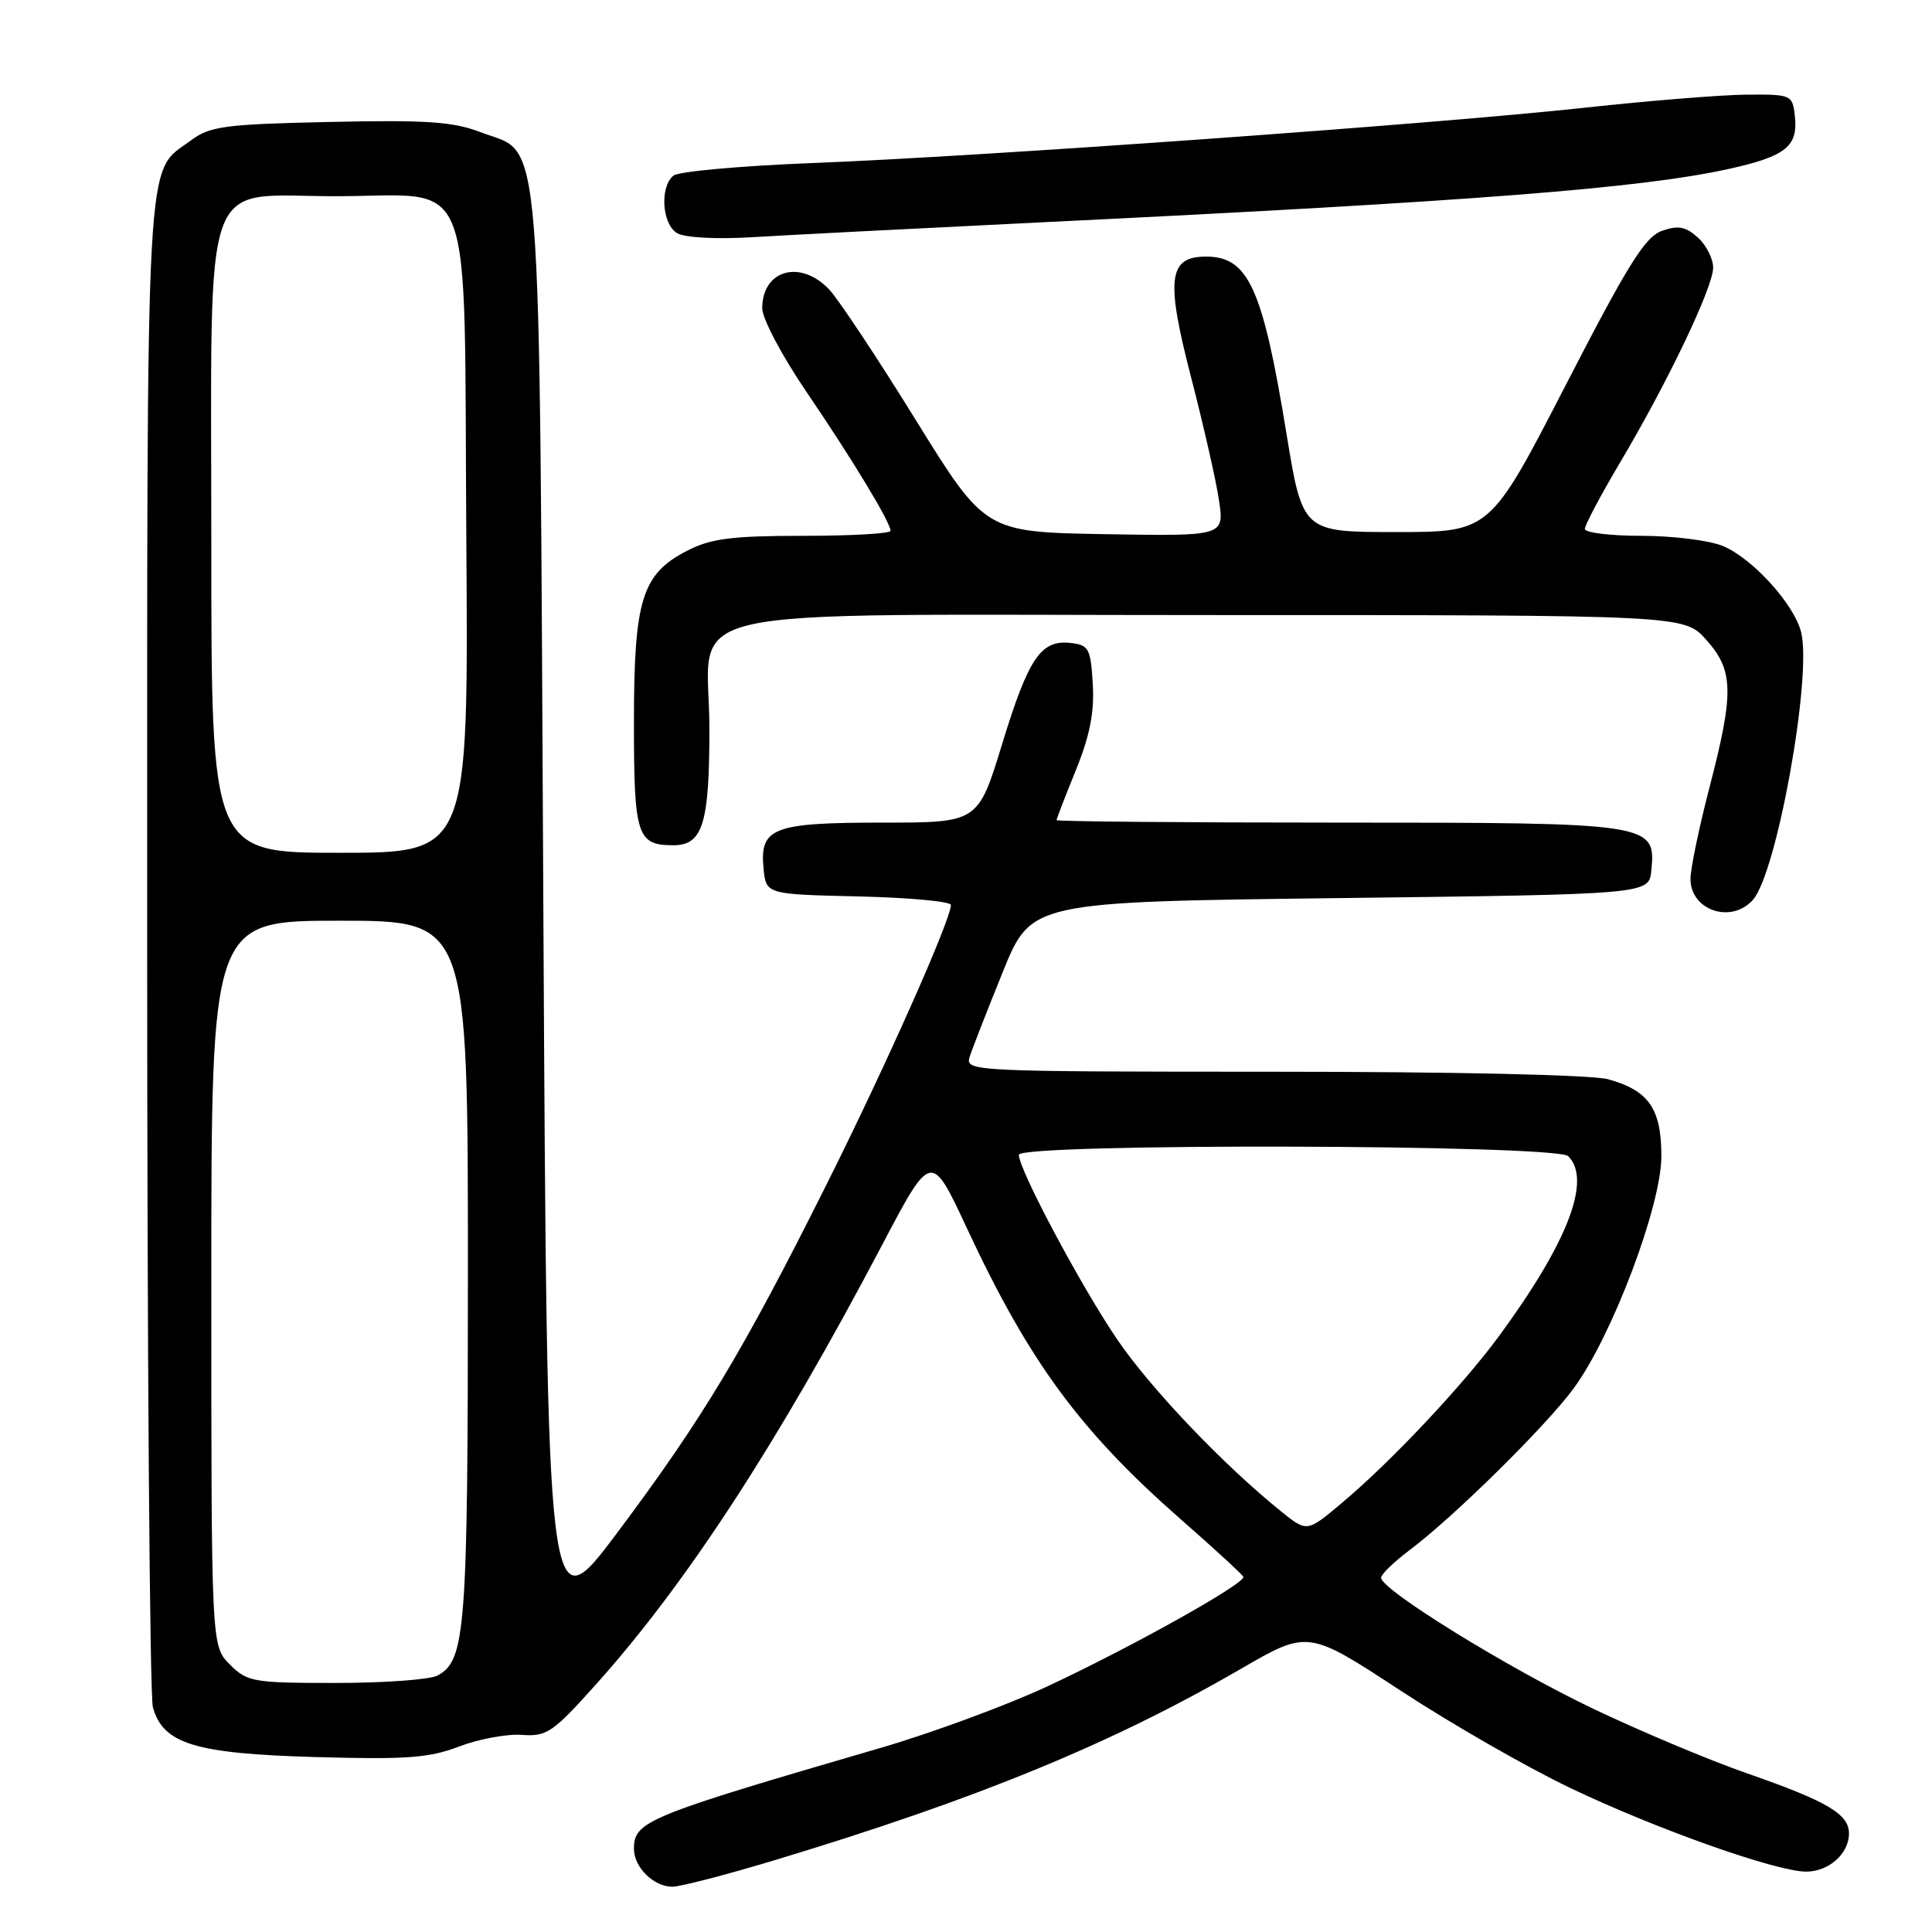 <?xml version="1.0" encoding="UTF-8" standalone="no"?>
<!DOCTYPE svg PUBLIC "-//W3C//DTD SVG 1.1//EN" "http://www.w3.org/Graphics/SVG/1.1/DTD/svg11.dtd" >
<svg xmlns="http://www.w3.org/2000/svg" xmlns:xlink="http://www.w3.org/1999/xlink" version="1.1" viewBox="0 0 256 256">
 <g >
 <path fill="currentColor"
d=" M 102.76 246.45 C 129.47 238.38 147.30 231.06 164.41 221.14 C 173.32 215.98 173.32 215.98 185.59 224.02 C 192.33 228.44 202.50 234.27 208.18 236.97 C 219.56 242.40 235.39 248.00 239.33 248.00 C 242.32 248.00 245.00 245.62 245.00 242.95 C 245.00 240.37 242.13 238.68 231.50 234.98 C 226.55 233.26 217.36 229.40 211.07 226.40 C 199.79 221.02 183.00 210.64 183.00 209.06 C 183.00 208.61 184.69 206.97 186.75 205.42 C 192.60 201.04 204.84 188.97 208.51 183.98 C 213.61 177.05 220.14 159.76 220.14 153.21 C 220.14 146.91 218.49 144.51 213.10 143.01 C 210.97 142.42 192.81 142.01 168.68 142.01 C 128.70 142.00 127.88 141.96 128.48 140.05 C 128.82 138.98 130.80 133.92 132.87 128.80 C 136.64 119.50 136.64 119.50 177.57 119.00 C 218.50 118.50 218.50 118.50 218.81 115.35 C 219.42 109.07 218.99 109.00 177.28 109.00 C 156.77 109.00 140.00 108.85 140.00 108.67 C 140.00 108.49 141.15 105.52 142.55 102.07 C 144.40 97.52 145.02 94.39 144.80 90.65 C 144.52 85.93 144.28 85.47 141.88 85.20 C 137.93 84.74 136.29 87.15 132.79 98.58 C 129.60 109.00 129.60 109.00 116.99 109.00 C 102.42 109.00 100.66 109.67 101.17 115.04 C 101.50 118.50 101.50 118.50 113.75 118.78 C 120.49 118.94 126.00 119.45 126.00 119.91 C 126.00 121.87 117.34 141.33 109.52 156.95 C 98.44 179.10 93.09 187.99 81.86 203.00 C 72.50 215.50 72.50 215.50 72.00 121.00 C 71.43 13.92 71.98 20.68 63.72 17.53 C 60.01 16.11 56.54 15.88 43.69 16.16 C 29.80 16.46 27.84 16.72 25.32 18.59 C 19.18 23.14 19.50 17.22 19.50 125.00 C 19.50 179.18 19.84 224.73 20.26 226.23 C 21.62 231.08 25.81 232.36 41.81 232.82 C 53.86 233.16 56.86 232.94 60.81 231.43 C 63.39 230.44 67.13 229.74 69.13 229.88 C 72.47 230.12 73.24 229.59 79.06 223.09 C 91.01 209.74 103.05 191.24 116.84 165.05 C 123.39 152.60 123.39 152.60 128.09 162.68 C 136.35 180.41 143.08 189.57 156.43 201.29 C 160.87 205.18 164.61 208.62 164.75 208.93 C 165.11 209.77 149.96 218.24 138.77 223.46 C 133.42 225.95 123.52 229.61 116.77 231.58 C 85.62 240.66 84.00 241.32 84.00 244.99 C 84.00 247.42 86.62 250.00 89.08 250.00 C 90.15 250.00 96.30 248.40 102.76 246.45 Z  M 232.26 119.25 C 235.43 115.72 240.13 89.63 238.66 83.77 C 237.72 80.04 232.23 74.00 228.30 72.35 C 226.52 71.61 221.67 71.00 217.53 71.00 C 213.39 71.00 210.00 70.59 210.00 70.08 C 210.00 69.58 212.09 65.64 214.64 61.33 C 221.01 50.61 227.00 38.05 227.00 35.46 C 227.00 34.28 226.09 32.48 224.97 31.47 C 223.36 30.02 222.37 29.83 220.22 30.59 C 217.98 31.38 215.73 34.99 207.47 51.02 C 197.43 70.50 197.43 70.50 185.02 70.50 C 172.60 70.50 172.60 70.50 170.46 57.43 C 167.31 38.16 165.42 34.00 159.82 34.00 C 154.80 34.00 154.44 36.95 157.84 50.05 C 159.47 56.35 161.13 63.65 161.52 66.28 C 162.23 71.05 162.23 71.05 146.39 70.78 C 130.54 70.50 130.54 70.50 121.33 55.63 C 116.27 47.45 111.12 39.69 109.89 38.38 C 106.08 34.33 101.00 35.74 101.00 40.86 C 101.00 42.21 103.63 47.18 106.85 51.91 C 112.98 60.92 118.00 69.22 118.00 70.34 C 118.00 70.70 112.81 71.00 106.46 71.00 C 96.99 71.00 94.23 71.35 91.10 72.95 C 85.06 76.03 84.00 79.42 84.00 95.70 C 84.00 110.75 84.40 112.00 89.22 112.00 C 93.12 112.00 94.00 109.15 94.00 96.55 C 94.00 79.82 86.59 81.50 160.49 81.50 C 223.16 81.50 223.16 81.50 226.08 84.77 C 229.73 88.85 229.79 91.73 226.50 104.40 C 225.12 109.70 224.00 115.12 224.00 116.46 C 224.00 120.63 229.39 122.45 232.26 119.25 Z  M 138.00 29.46 C 195.46 26.67 217.57 24.94 229.18 22.36 C 236.68 20.69 238.29 19.38 237.82 15.31 C 237.51 12.57 237.34 12.50 231.50 12.54 C 228.20 12.56 218.53 13.34 210.00 14.27 C 190.43 16.41 129.88 20.75 107.50 21.61 C 98.15 21.98 89.94 22.72 89.25 23.26 C 87.39 24.73 87.71 29.74 89.75 30.91 C 90.74 31.49 94.96 31.71 99.50 31.44 C 103.90 31.17 121.22 30.28 138.00 29.46 Z  M 30.45 220.55 C 28.00 218.09 28.00 218.09 28.00 170.05 C 28.00 122.00 28.00 122.00 45.00 122.00 C 62.00 122.00 62.00 122.00 62.00 168.35 C 62.00 216.12 61.71 220.02 57.96 222.02 C 56.95 222.56 50.91 223.00 44.52 223.00 C 33.53 223.00 32.78 222.87 30.45 220.55 Z  M 169.84 200.34 C 162.18 194.18 152.51 184.05 148.04 177.49 C 143.28 170.51 135.00 154.97 135.00 153.02 C 135.00 151.46 206.23 151.63 207.80 153.20 C 210.93 156.33 207.75 164.61 198.67 176.98 C 193.84 183.56 184.30 193.70 177.84 199.12 C 173.19 203.03 173.19 203.03 169.84 200.34 Z  M 28.00 72.13 C 28.00 21.67 26.46 26.00 44.46 26.00 C 63.22 26.00 61.44 21.34 61.79 71.41 C 62.08 113.00 62.08 113.00 45.04 113.00 C 28.00 113.00 28.00 113.00 28.00 72.13 Z "/>
</g>
</svg>